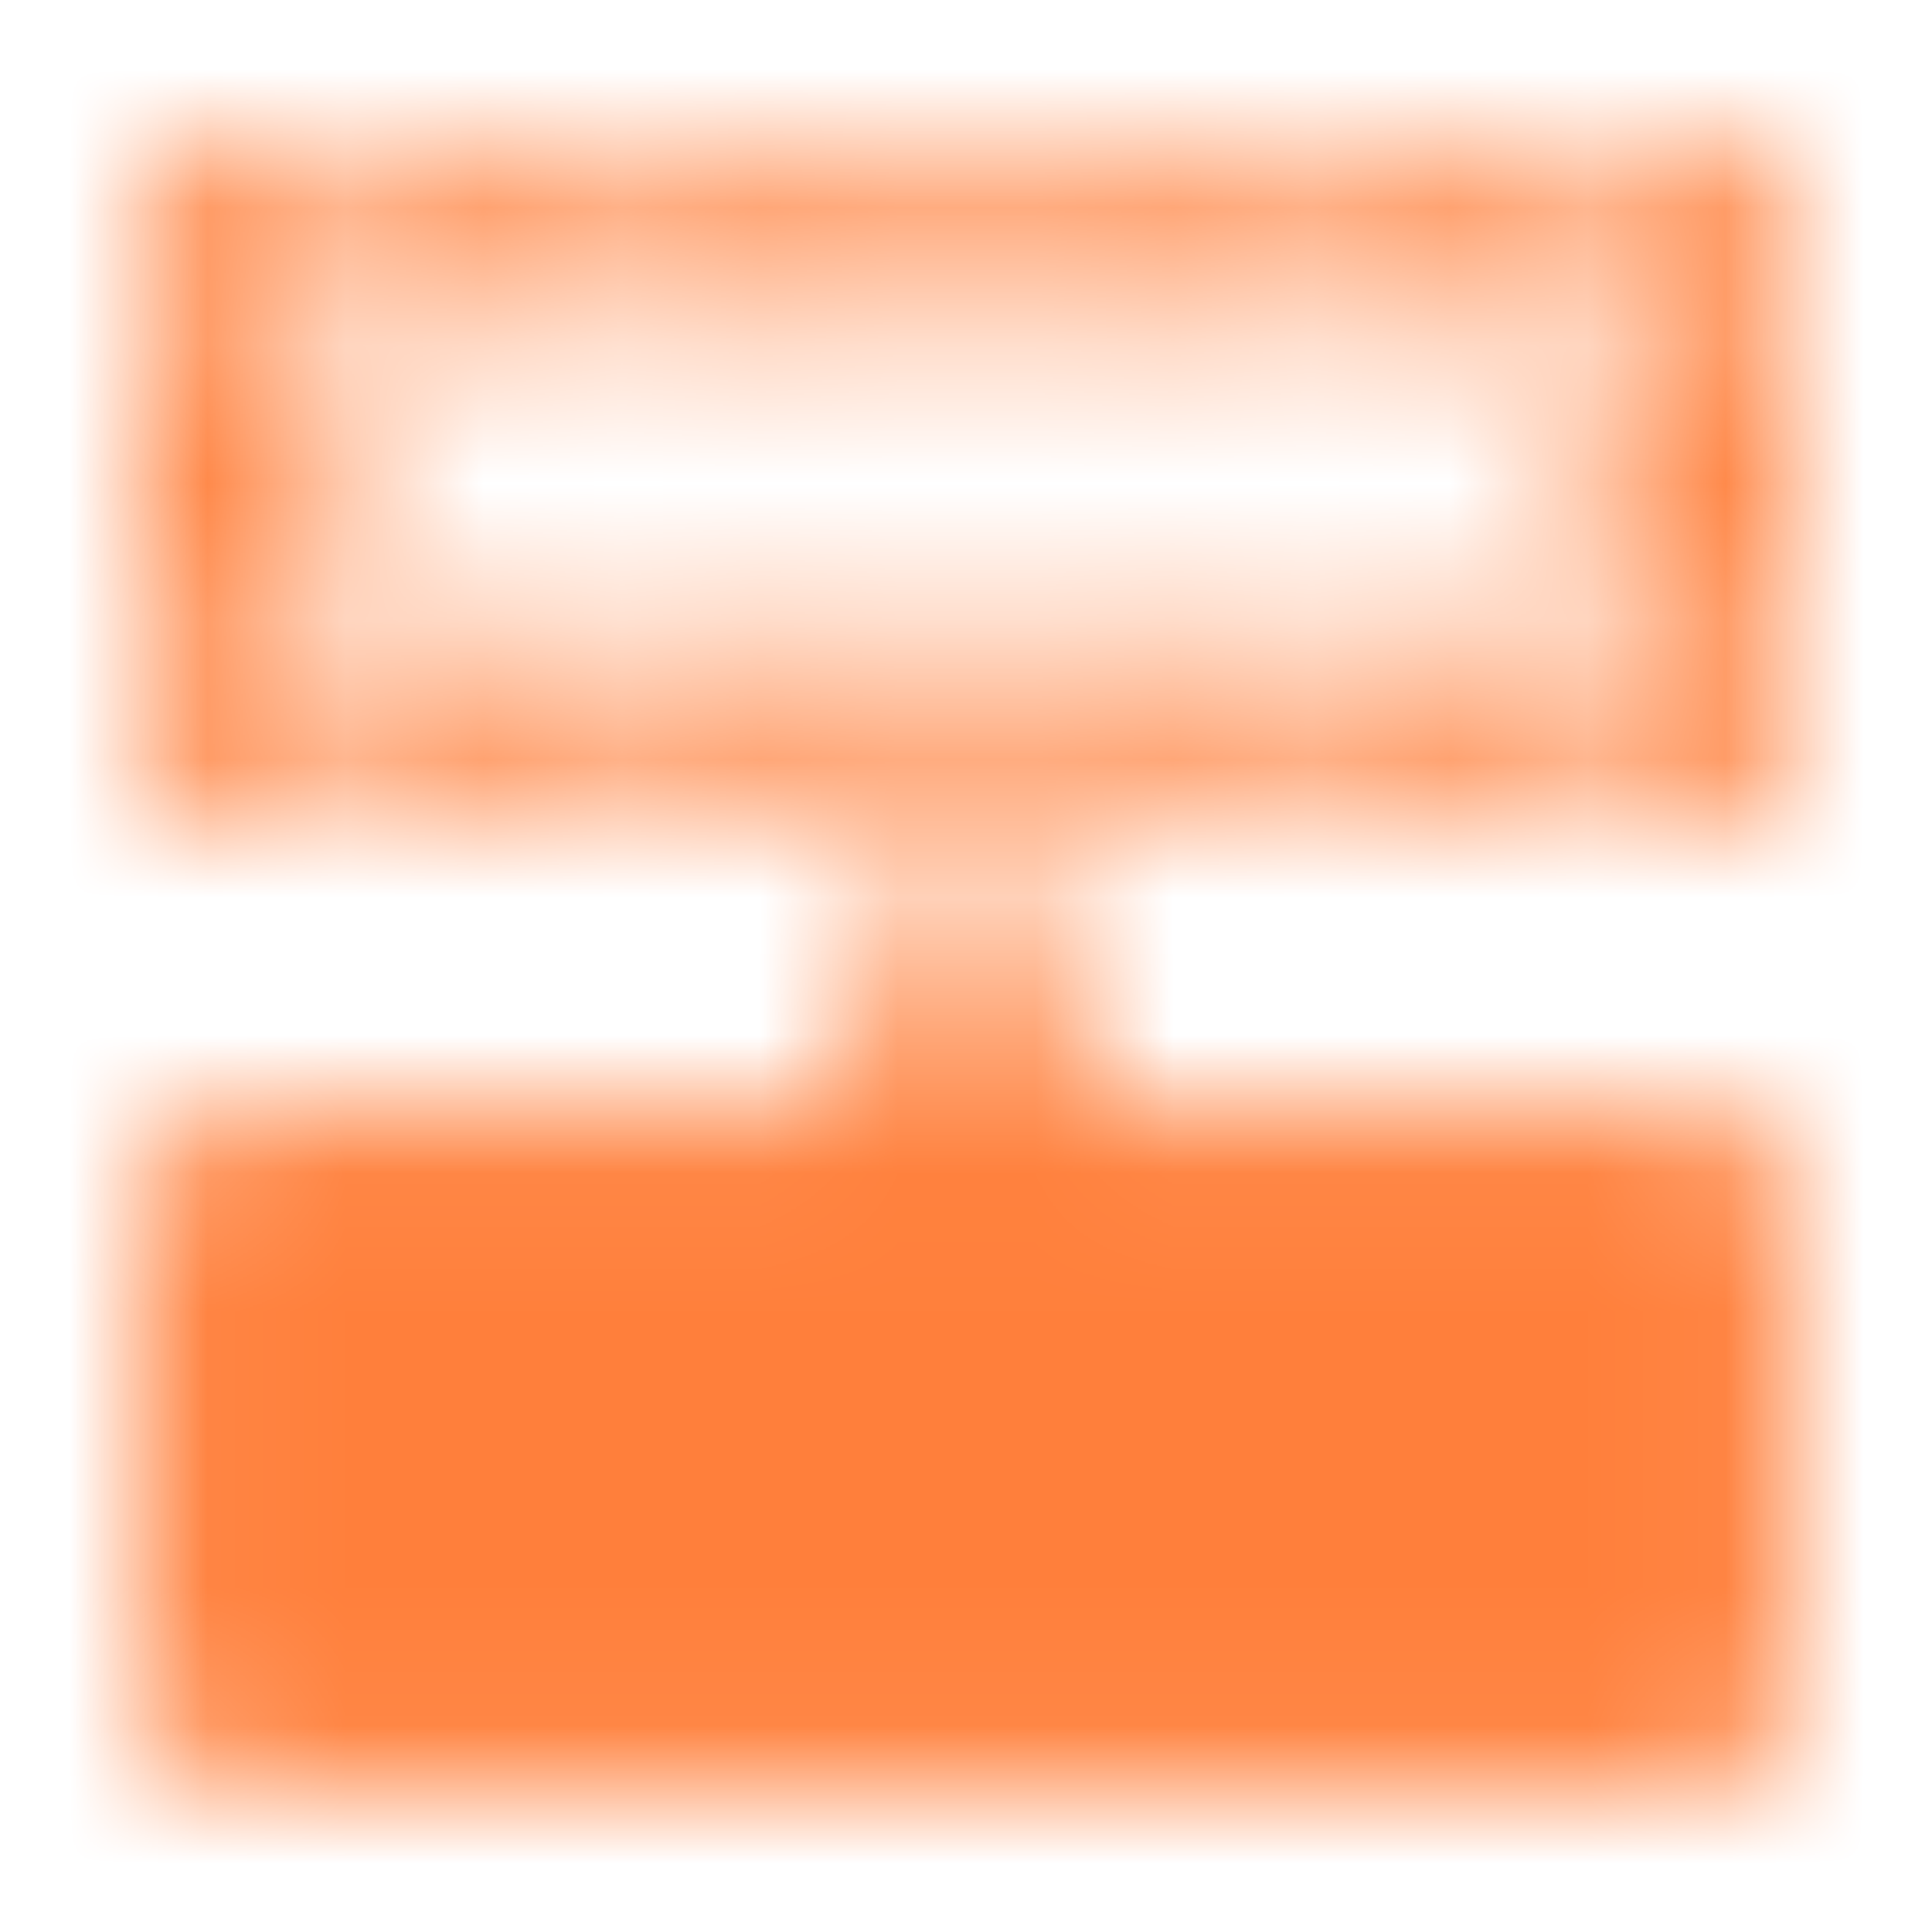 <svg width="14" height="14" viewBox="0 0 14 14" fill="none" xmlns="http://www.w3.org/2000/svg">
<mask id="mask0_200_4205" style="mask-type:luminance" maskUnits="userSpaceOnUse" x="1" y="1" width="12" height="12">
<path d="M7 8.75V7" stroke="white" stroke-width="1.4" stroke-linecap="round" stroke-linejoin="round"/>
<path d="M1.75 8.75H12.25V12.25H1.75V8.75Z" fill="#555555" stroke="white" stroke-width="1.4" stroke-linecap="round" stroke-linejoin="round"/>
<path d="M1.75 3.646V3.354M1.75 4.958V5.25H2.042M1.75 2.042V1.75H2.042M12.25 3.646V3.354M12.25 4.958V5.25H11.958M12.25 2.042V1.75H11.958M4.083 1.75H3.792M6.125 1.75H5.833M6.125 5.25H5.833M8.167 1.75H7.875M4.083 5.25H3.792M8.167 5.25H7.875M10.208 1.75H9.917M10.208 5.25H9.917" stroke="white" stroke-width="1.4" stroke-linecap="round" stroke-linejoin="round"/>
</mask>
<g mask="url(#mask0_200_4205)">
<path d="M0 0H14V14H0V0Z" fill="#FF7F3B"/>
</g>
</svg>
